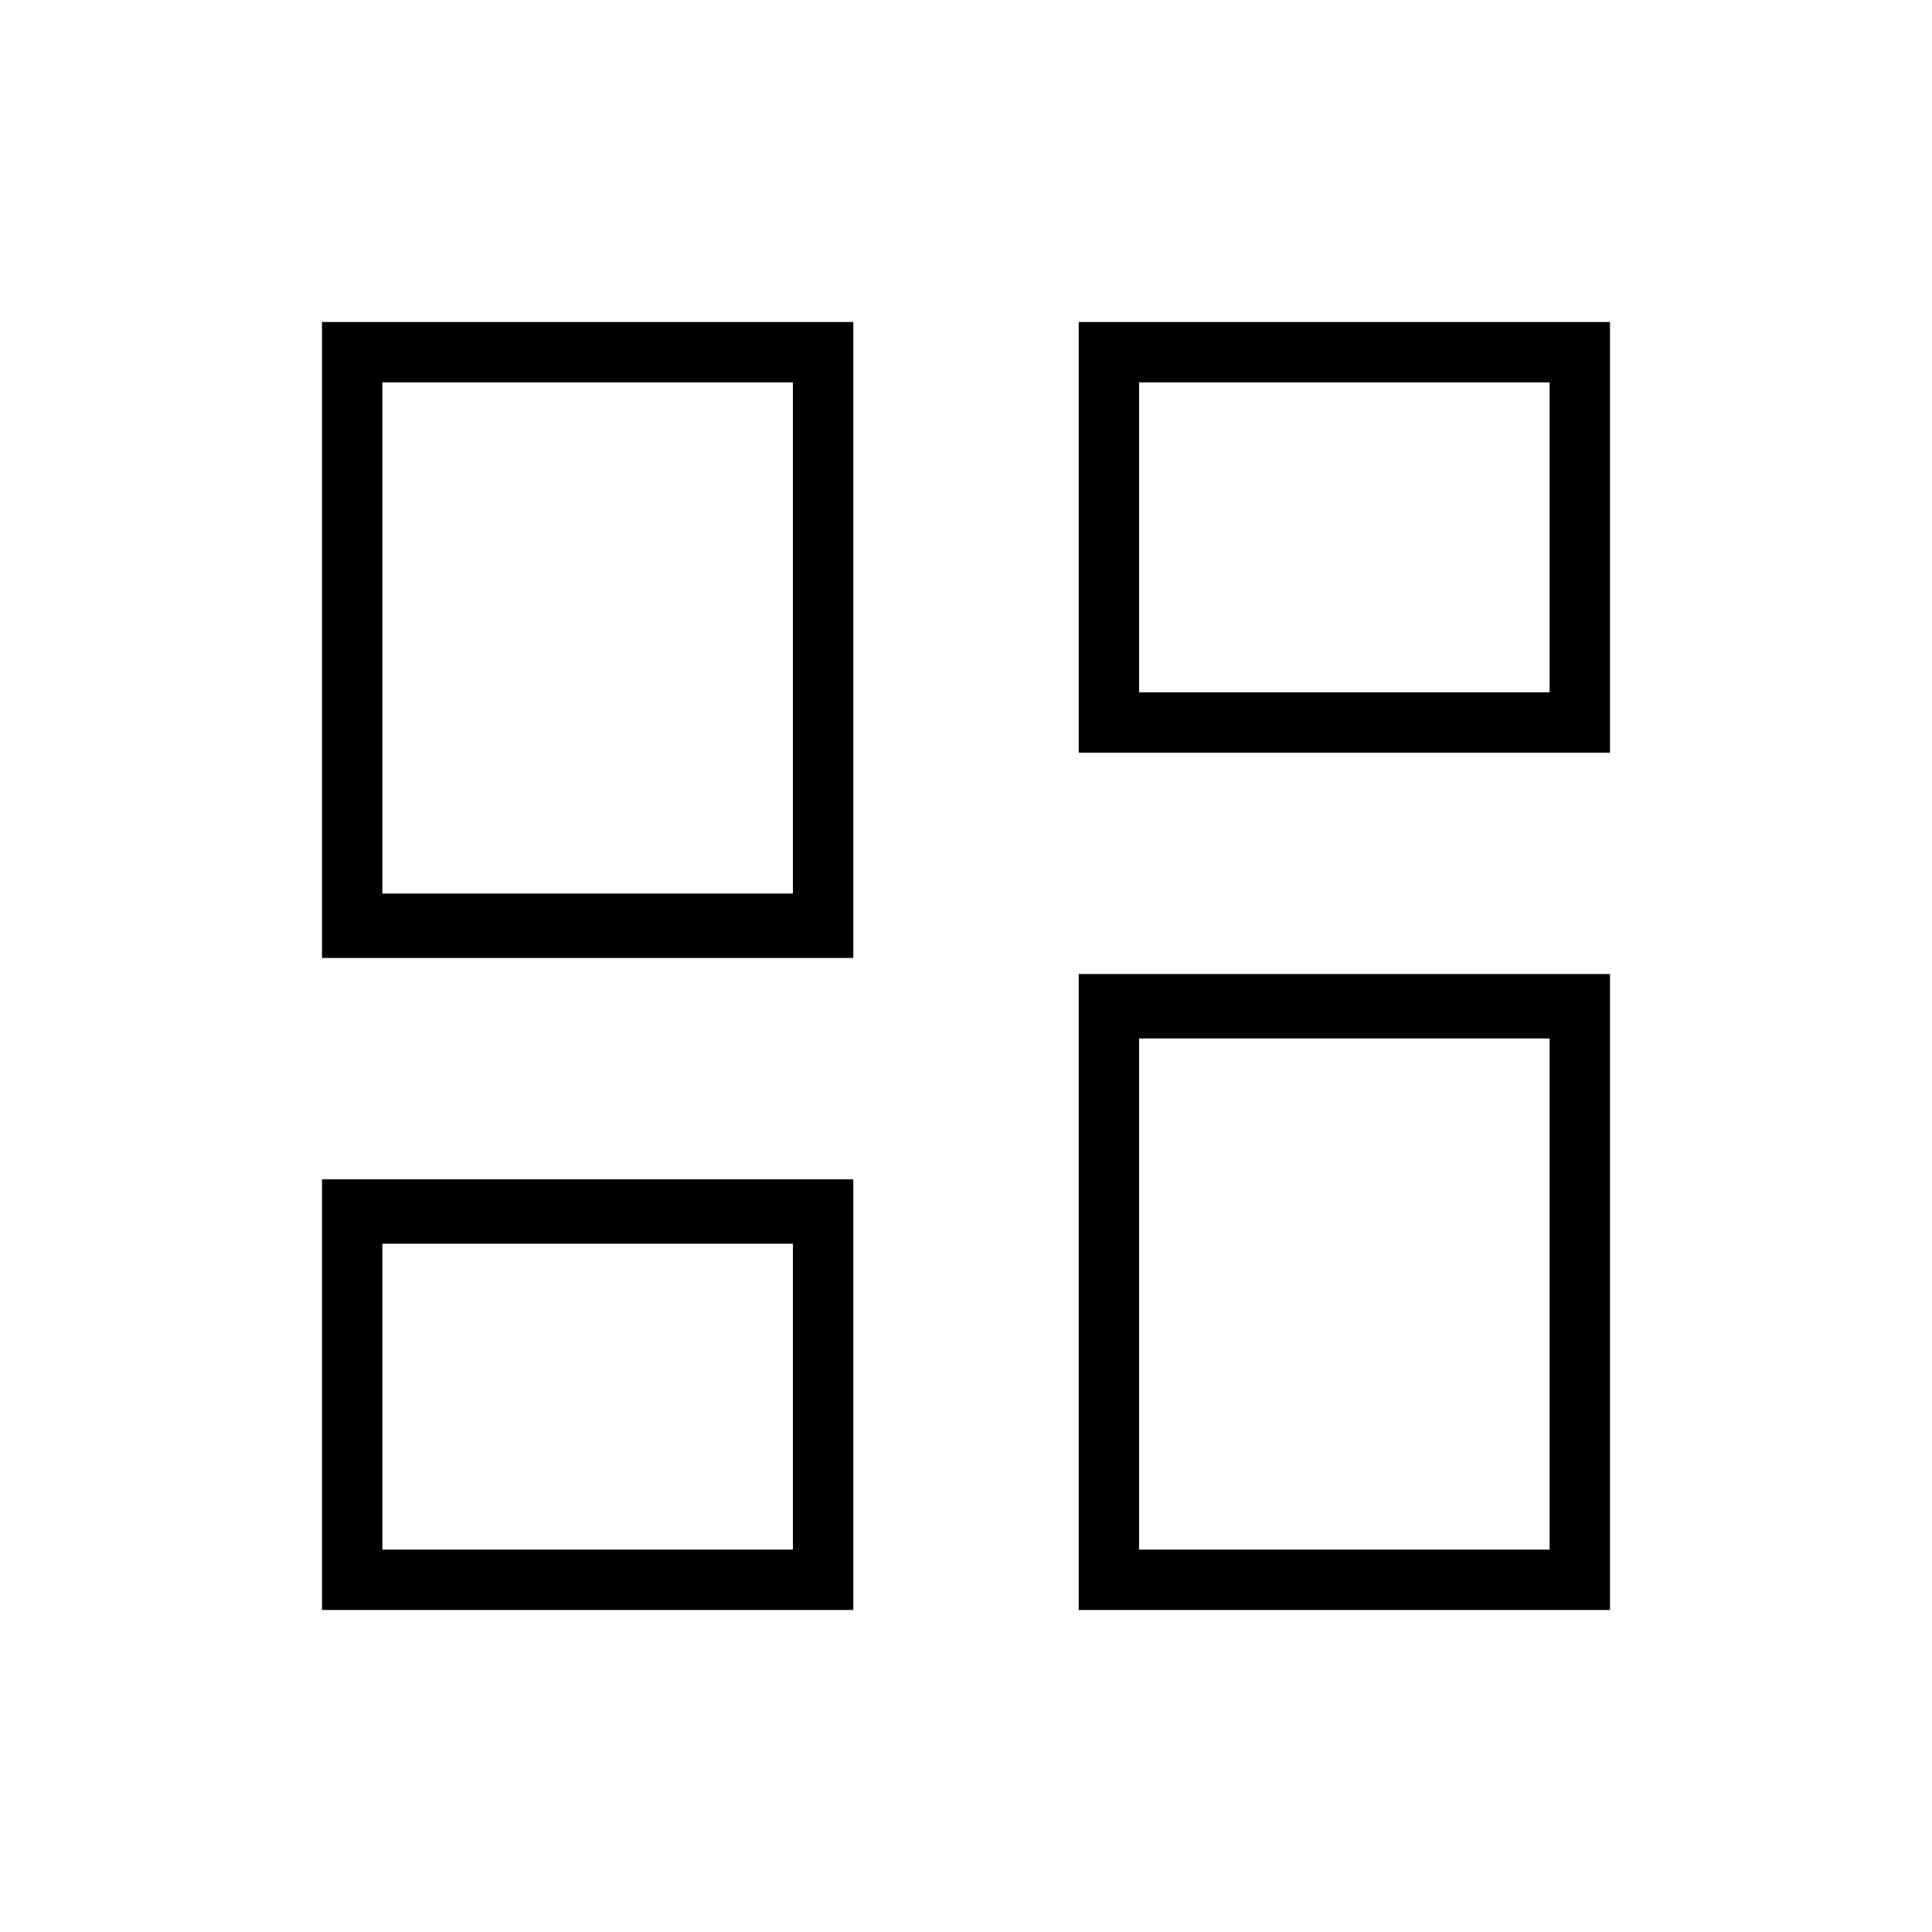 <?xml version="1.0" encoding="utf-8"?>
<!-- Generator: Adobe Illustrator 26.3.1, SVG Export Plug-In . SVG Version: 6.00 Build 0)  -->
<svg version="1.1" id="Слой_1" xmlns="http://www.w3.org/2000/svg" xmlns:xlink="http://www.w3.org/1999/xlink" x="0px" y="0px"
	 viewBox="0 0 48 48" style="enable-background:new 0 0 48 48;" xml:space="preserve">
<path d="M26.8,18.7V8H40v10.7H26.8z M8,23.8V8h13.2v15.8H8z M26.8,40V24.2H40V40H26.8z M8,40V29.3h13.2V40H8z M9.5,22.2h10.2V9.5
	H9.5V22.2z M28.3,38.5h10.2V25.8H28.3V38.5z M28.3,17.2h10.2V9.5H28.3V17.2z M9.5,38.5h10.2v-7.6H9.5C9.5,30.8,9.5,38.5,9.5,38.5z"
	/>
</svg>
